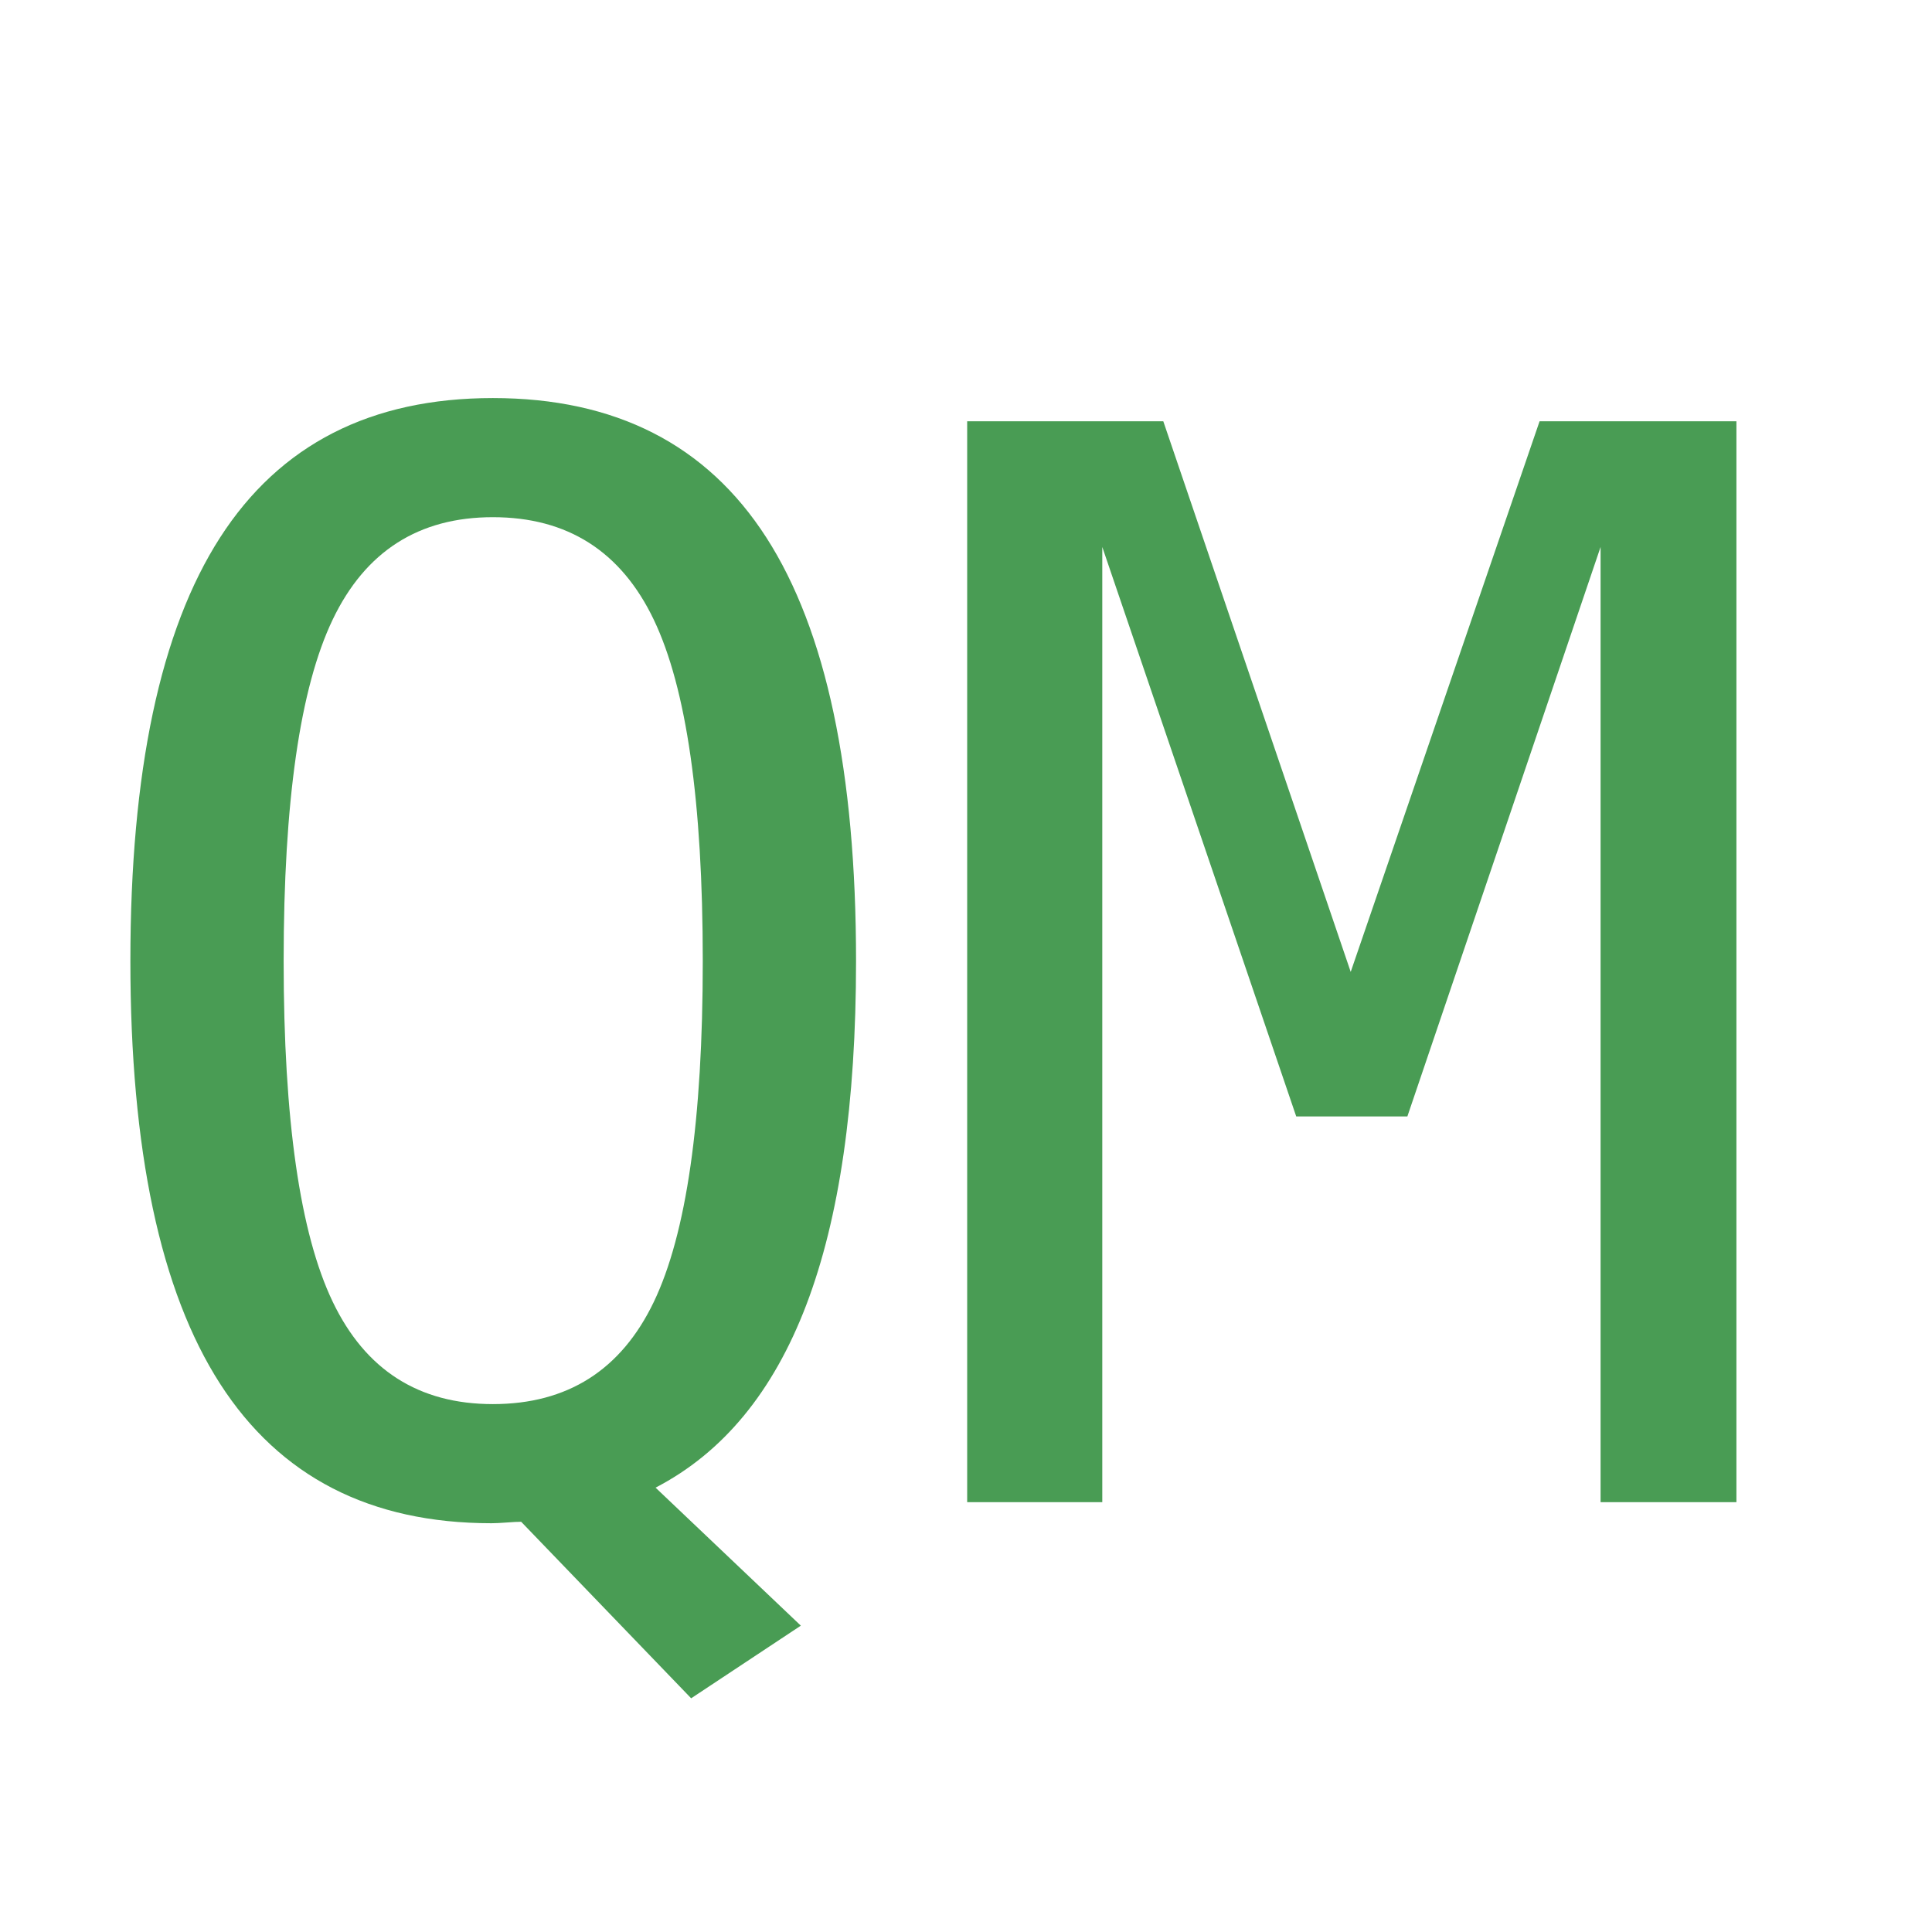 <svg xmlns="http://www.w3.org/2000/svg" width="16px" height="16px" viewBox="0 0 2048 2048">
    <circle fill-opacity="0" r="0" cx="1024" cy="1024" fill="#ffffff"></circle>
    <g transform="scale(0.77)">
        <path fill-opacity="1" transform="translate(62.49, 2068) rotate(180) scale(-1, 1)" fill="#499c54"
              d="M655 -27q-7 0 -20 -1t-21 -1q-250 0 -373.5 192t-123.5 582q0 391 123.5 583t375.5 192q253 0 376.5 -192t123.5 -583q0 -294 -68.5 -473.5t-207.5 -251.5l200 -190l-151 -100zM905 745q0 329 -67.5 470t-221.5 141q-153 0 -220.5 -141t-67.5 -470q0 -328 67.5 -469 t220.5 -141q154 0 221.5 140.5t67.5 469.5z"></path>
        <path fill-opacity="1" transform="translate(1295.49, 2068) rotate(180) scale(-1, 1)" fill="#499c54"
              d="M36 1488h270l258 -758l260 758h271v-1488h-187v1315l-266 -784h-153l-267 784v-1315h-186v1488z"></path>
    </g>
</svg>